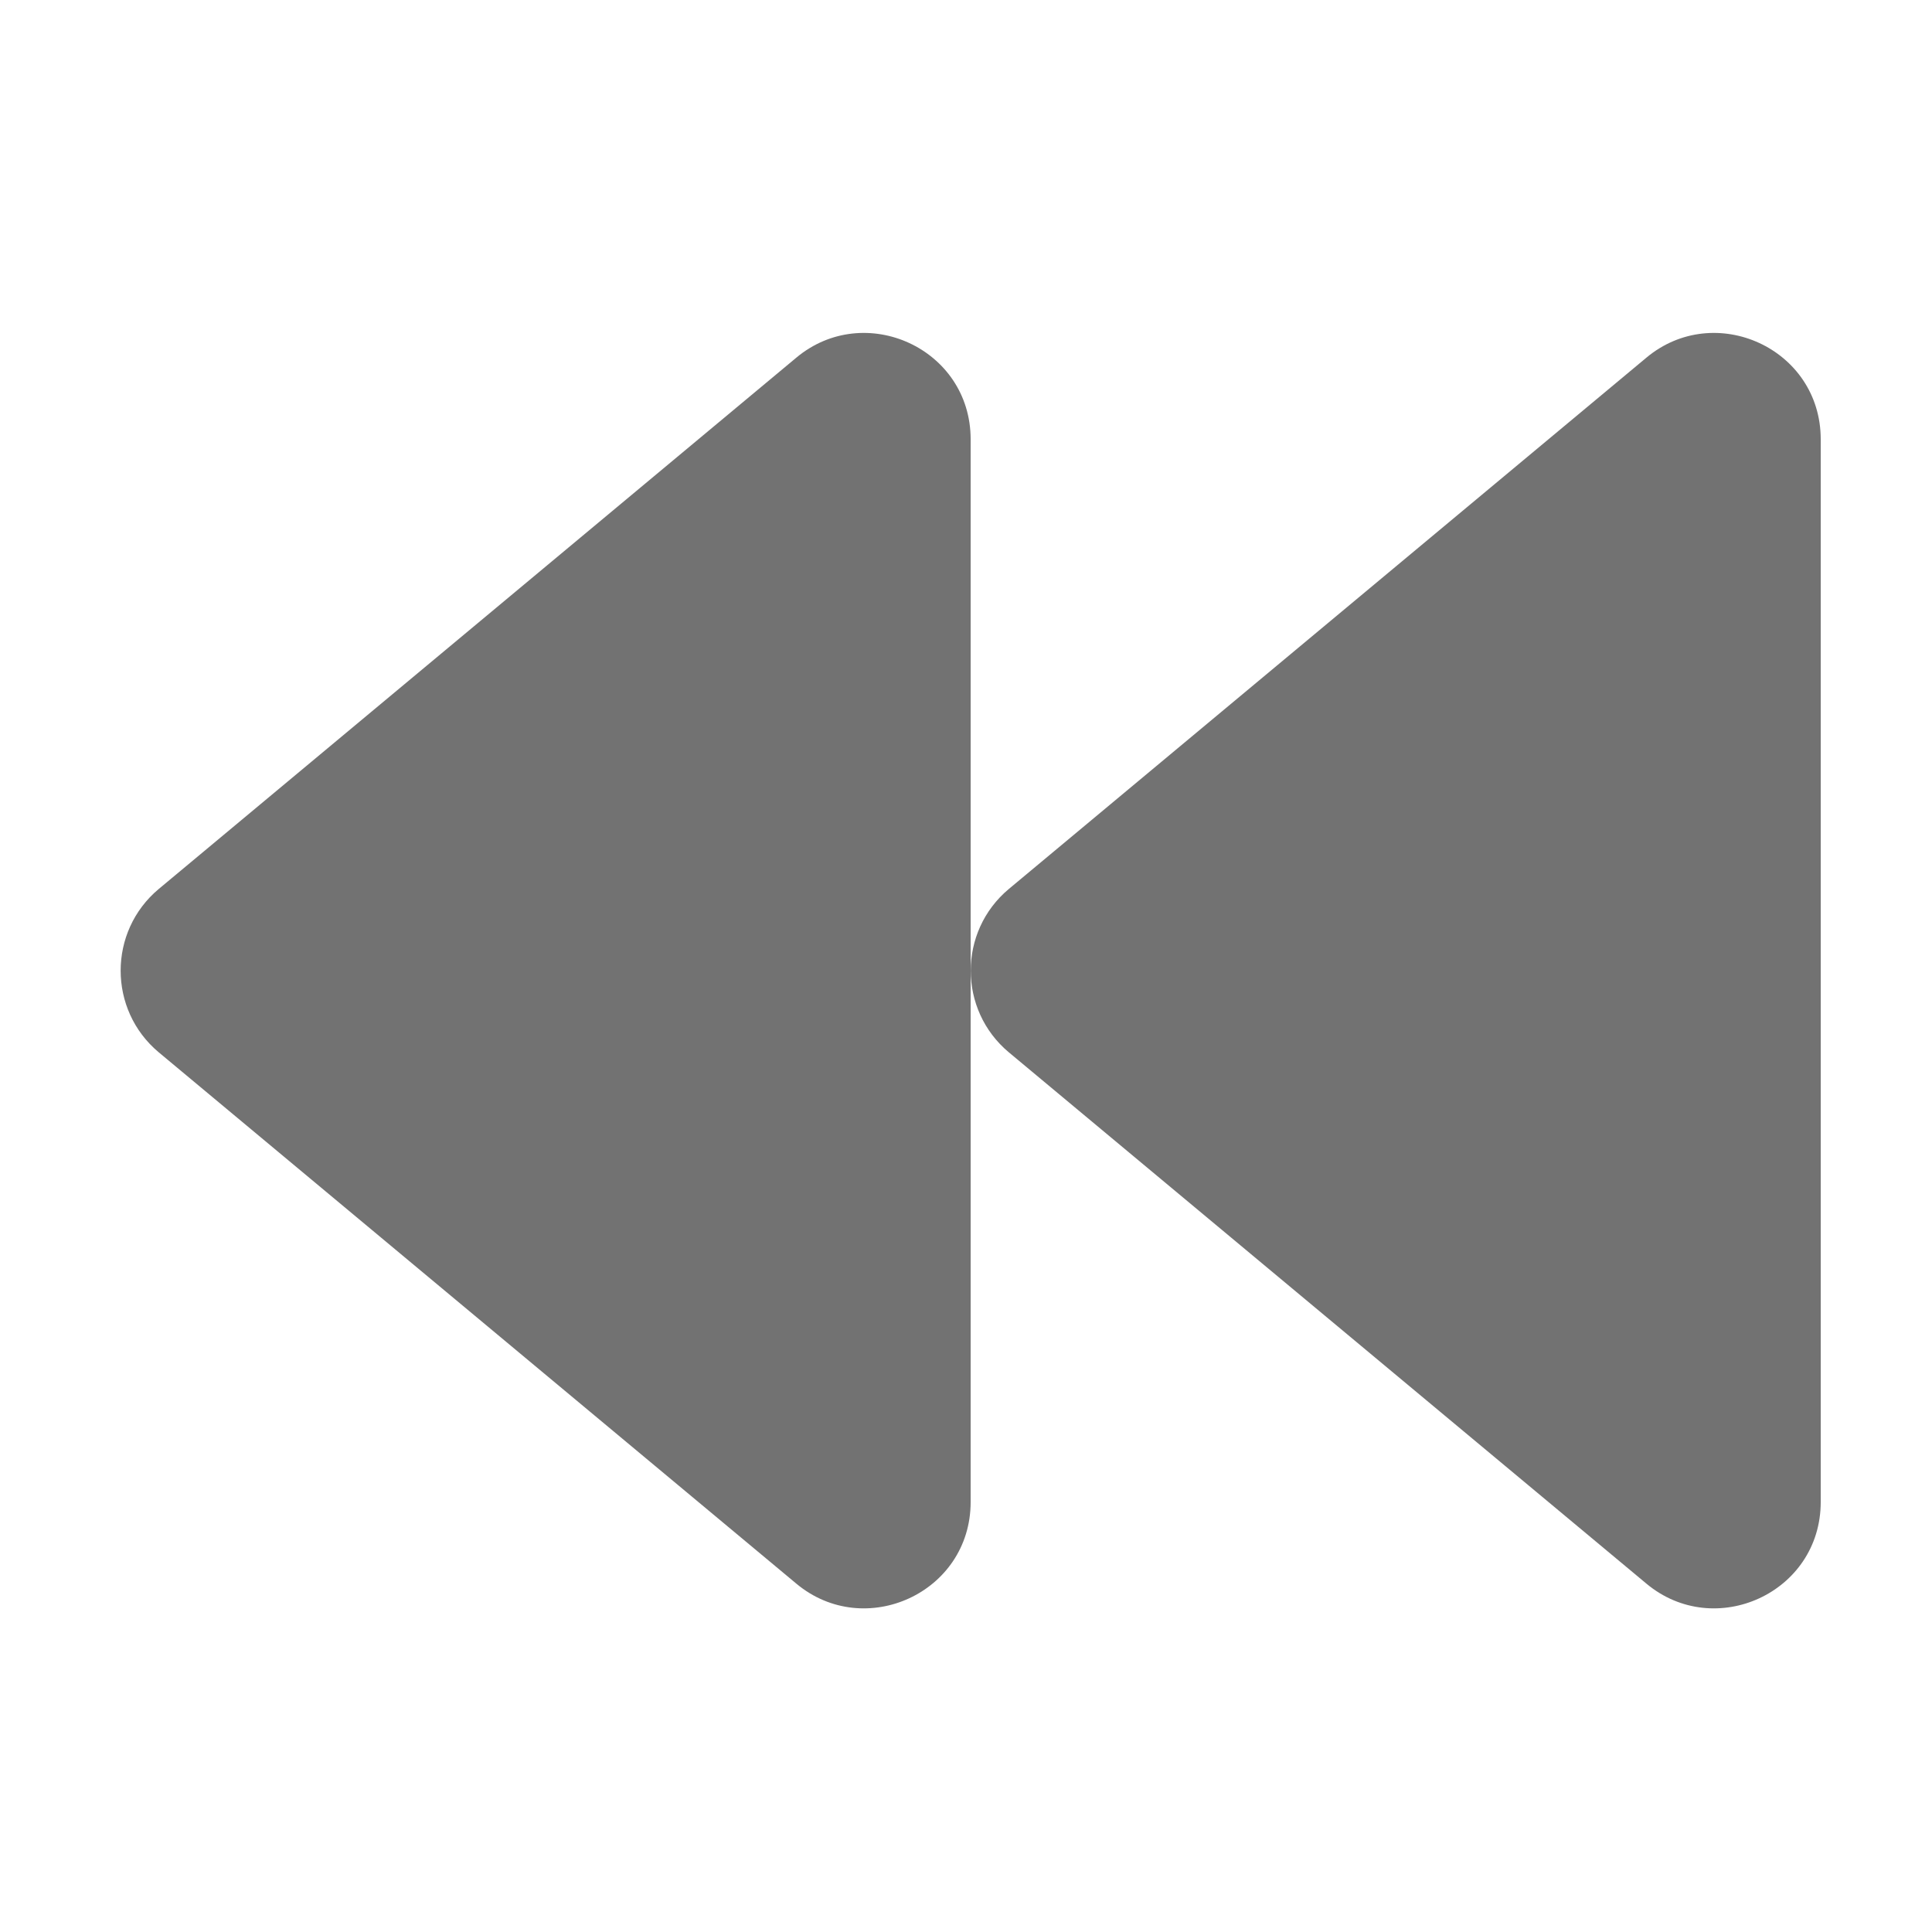 ﻿<?xml version='1.0' encoding='UTF-8'?>
<svg viewBox="-1.997 -1.997 32 31.997" xmlns="http://www.w3.org/2000/svg">
  <g transform="matrix(0.055, 0, 0, 0.055, 0, 0)">
    <path d="M11.5, 280.6L203.5, 440.6C224.1, 457.8 256, 443.4 256, 416L256, 96C256, 68.6 224.1, 54.2 203.5, 71.4L11.5, 231.4C-3.8, 244.2 -3.8, 267.8 11.5, 280.6zM267.5, 280.6L459.5, 440.6C480.1, 457.8 512, 443.4 512, 416L512, 96C512, 68.6 480.1, 54.2 459.5, 71.4L267.5, 231.4C252.2, 244.2 252.2, 267.8 267.5, 280.6z" fill="#727272" fill-opacity="1" class="Black" />
  </g>
</svg>